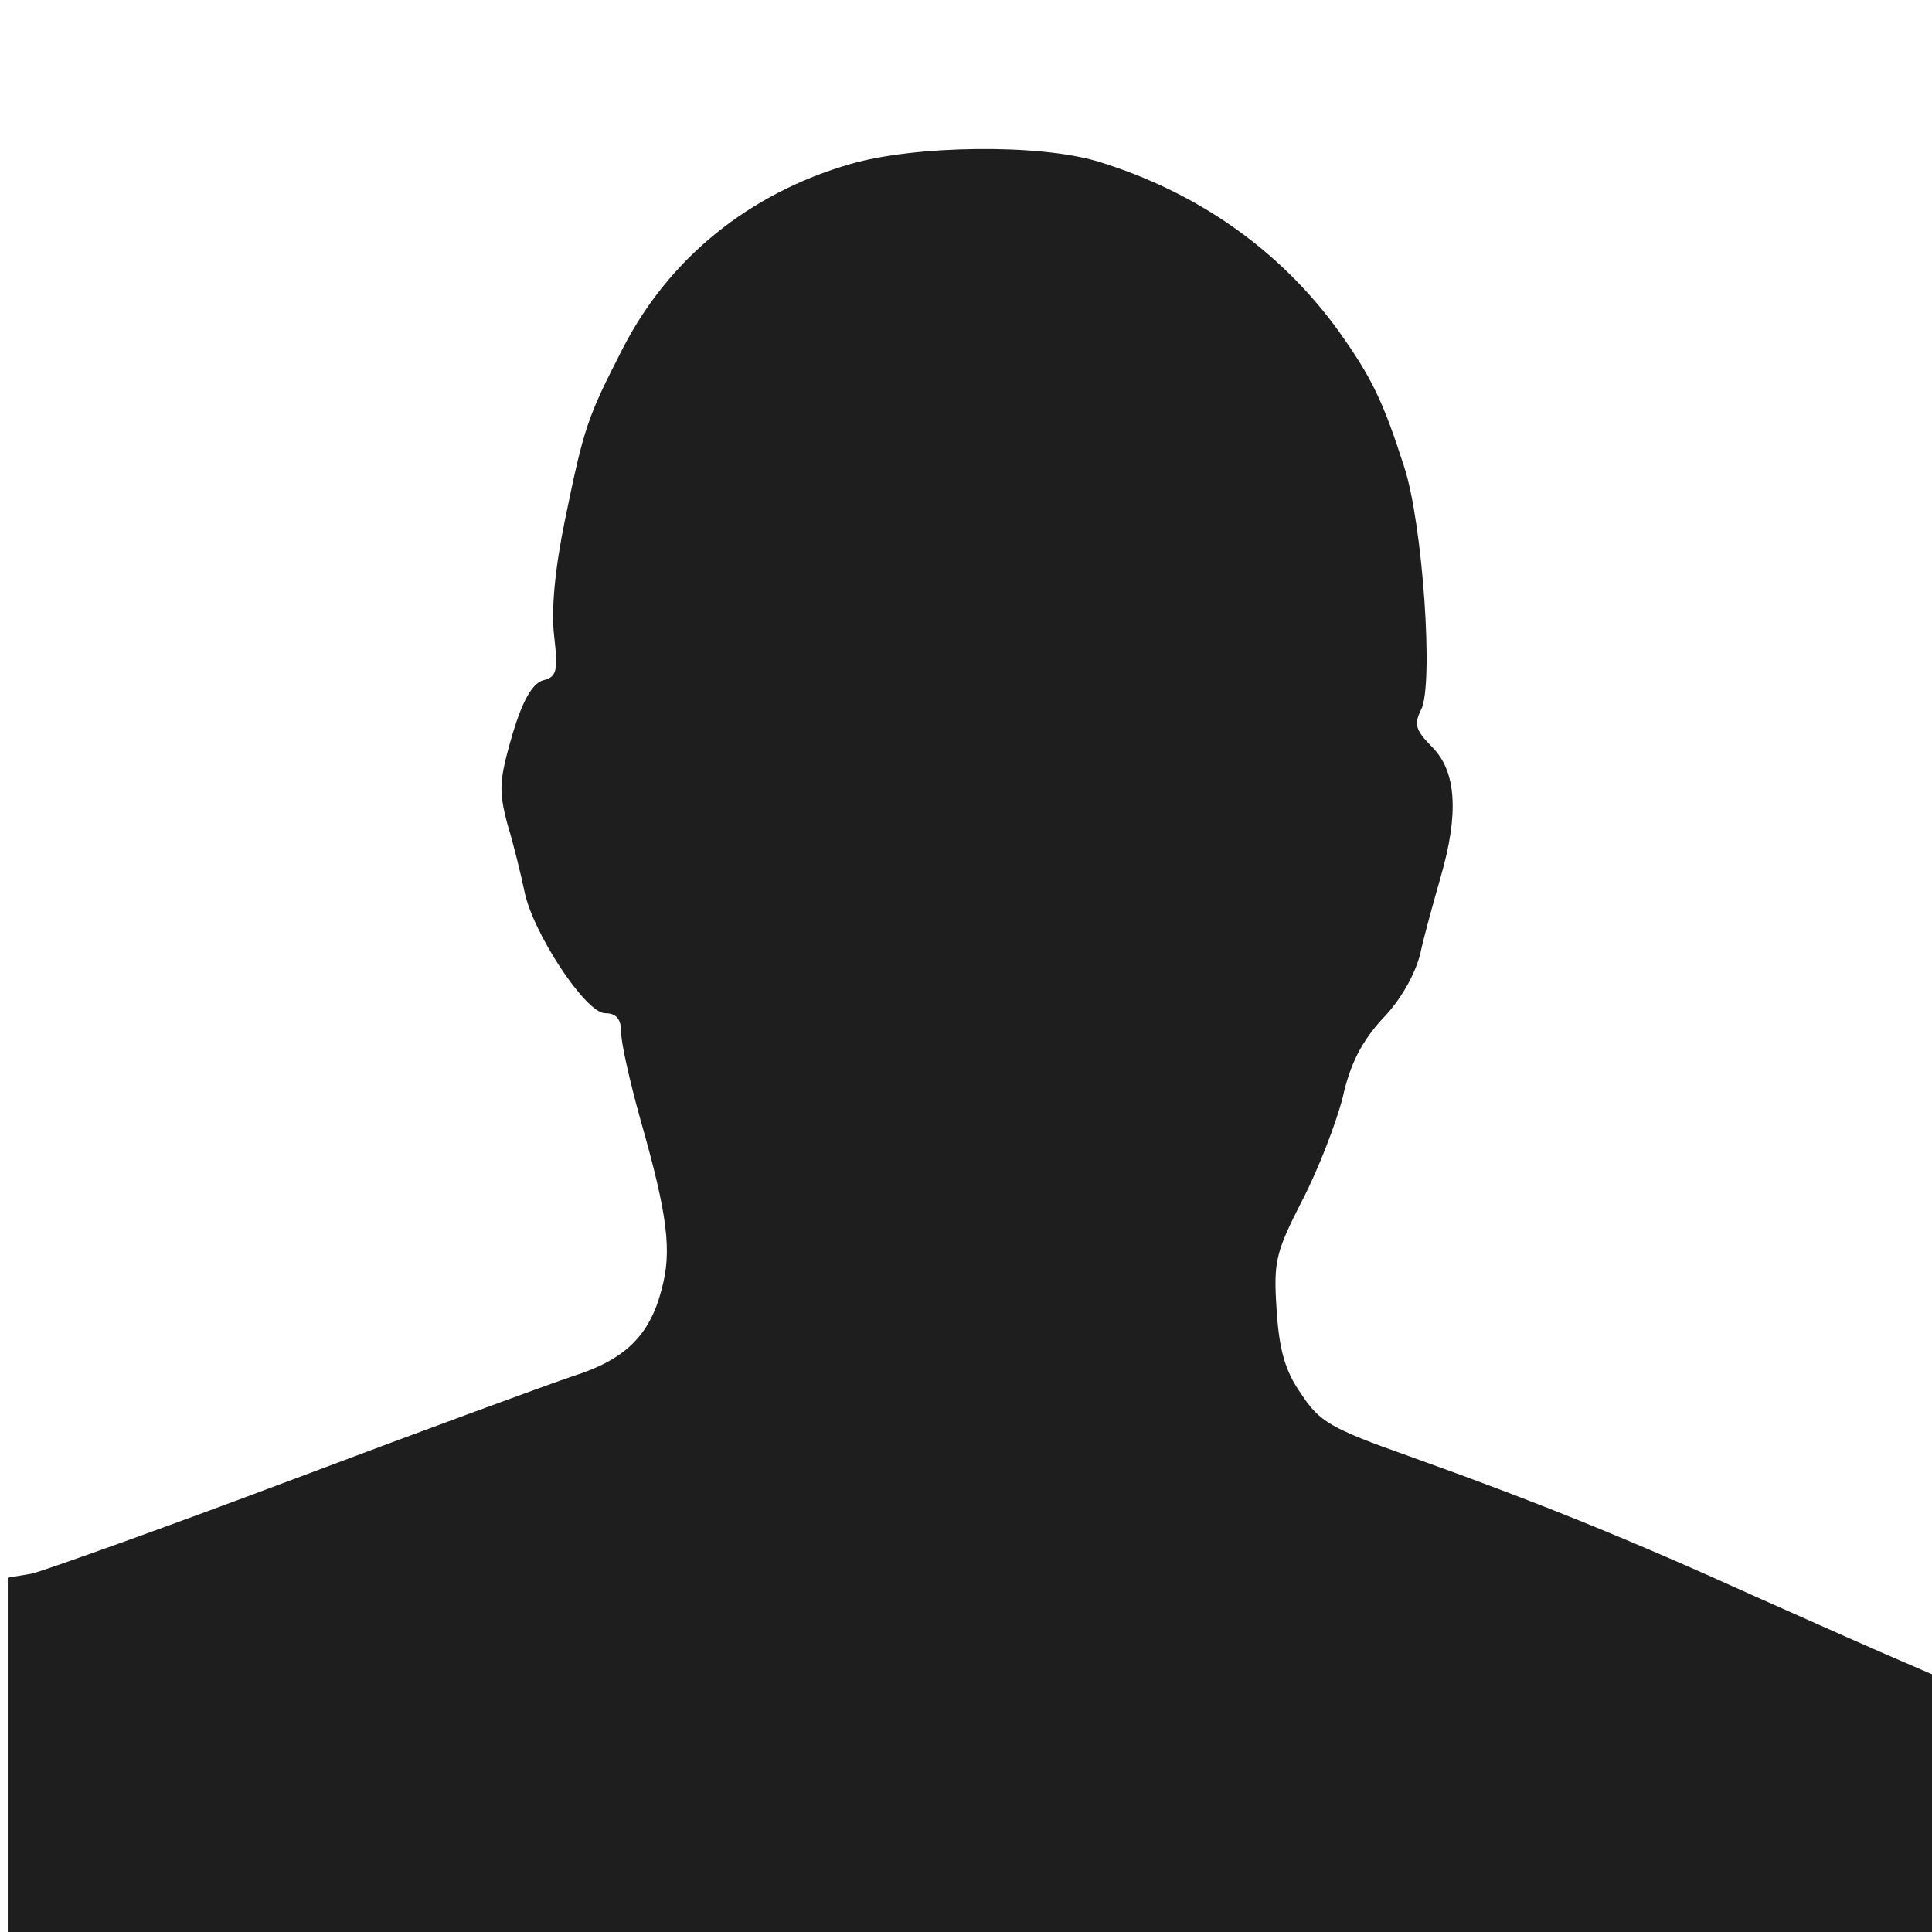 <?xml version="1.0" encoding="UTF-8" standalone="no"?>
<svg
   version="1.0"
   width="300"
   height="300"
   viewBox="0 0 225 225"
   preserveAspectRatio="xMidYMid"
   id="svg1"
   sodipodi:docname="author.svg"
   inkscape:export-filename="..\www\learning\react\book-shelf-frontend\src\assets\author.svg"
   inkscape:export-xdpi="96"
   inkscape:export-ydpi="96"
   xmlns:inkscape="http://www.inkscape.org/namespaces/inkscape"
   xmlns:sodipodi="http://sodipodi.sourceforge.net/DTD/sodipodi-0.dtd"
   xmlns="http://www.w3.org/2000/svg"
   xmlns:svg="http://www.w3.org/2000/svg">
  <defs
     id="defs1" />
  <sodipodi:namedview
     id="namedview1"
     pagecolor="#ffffff"
     bordercolor="#000000"
     borderopacity="0.25"
     inkscape:showpageshadow="2"
     inkscape:pageopacity="0.0"
     inkscape:pagecheckerboard="0"
     inkscape:deskcolor="#d1d1d1"
     inkscape:document-units="pt" />
  <g
     transform="matrix(0.094,0,0,-0.095,-8.497,399.197)"
     fill="#000000"
     stroke="none"
     id="g1"
     inkscape:export-filename="..\www\learning\react\book-shelf-frontend\src\assets\author.svg"
     inkscape:export-xdpi="96"
     inkscape:export-ydpi="96"
     style="fill:#1e1e1e;fill-opacity:1">
    <path
       d="m 1144,4001 c -126,-36 -225,-116 -282,-226 -44,-85 -48,-96 -72,-212 -12,-58 -17,-109 -13,-141 5,-43 3,-50 -14,-54 -13,-4 -25,-24 -38,-67 -16,-55 -17,-68 -6,-109 8,-26 17,-63 21,-82 10,-51 76,-150 100,-150 14,0 20,-7 20,-24 0,-13 11,-61 24,-107 34,-118 39,-161 26,-208 -15,-57 -46,-86 -110,-106 -30,-10 -187,-67 -348,-127 -161,-60 -306,-111 -322,-115 l -30,-5 v -229 -229 h 1195 1195 v 168 169 l -42,18 c -24,10 -106,46 -183,80 -156,70 -268,115 -429,172 -97,34 -111,42 -134,77 -20,28 -27,55 -30,103 -4,59 -1,70 32,134 20,38 42,95 50,126 9,41 24,69 49,96 22,22 41,55 47,80 5,23 17,65 25,93 23,78 20,130 -10,160 -21,21 -23,28 -14,46 16,30 2,229 -21,298 -26,80 -40,109 -81,166 -73,100 -176,171 -298,208 -73,22 -227,20 -307,-3 z"
       id="path1"
       style="fill:#1e1e1e;fill-opacity:1" />
  </g>
</svg>
